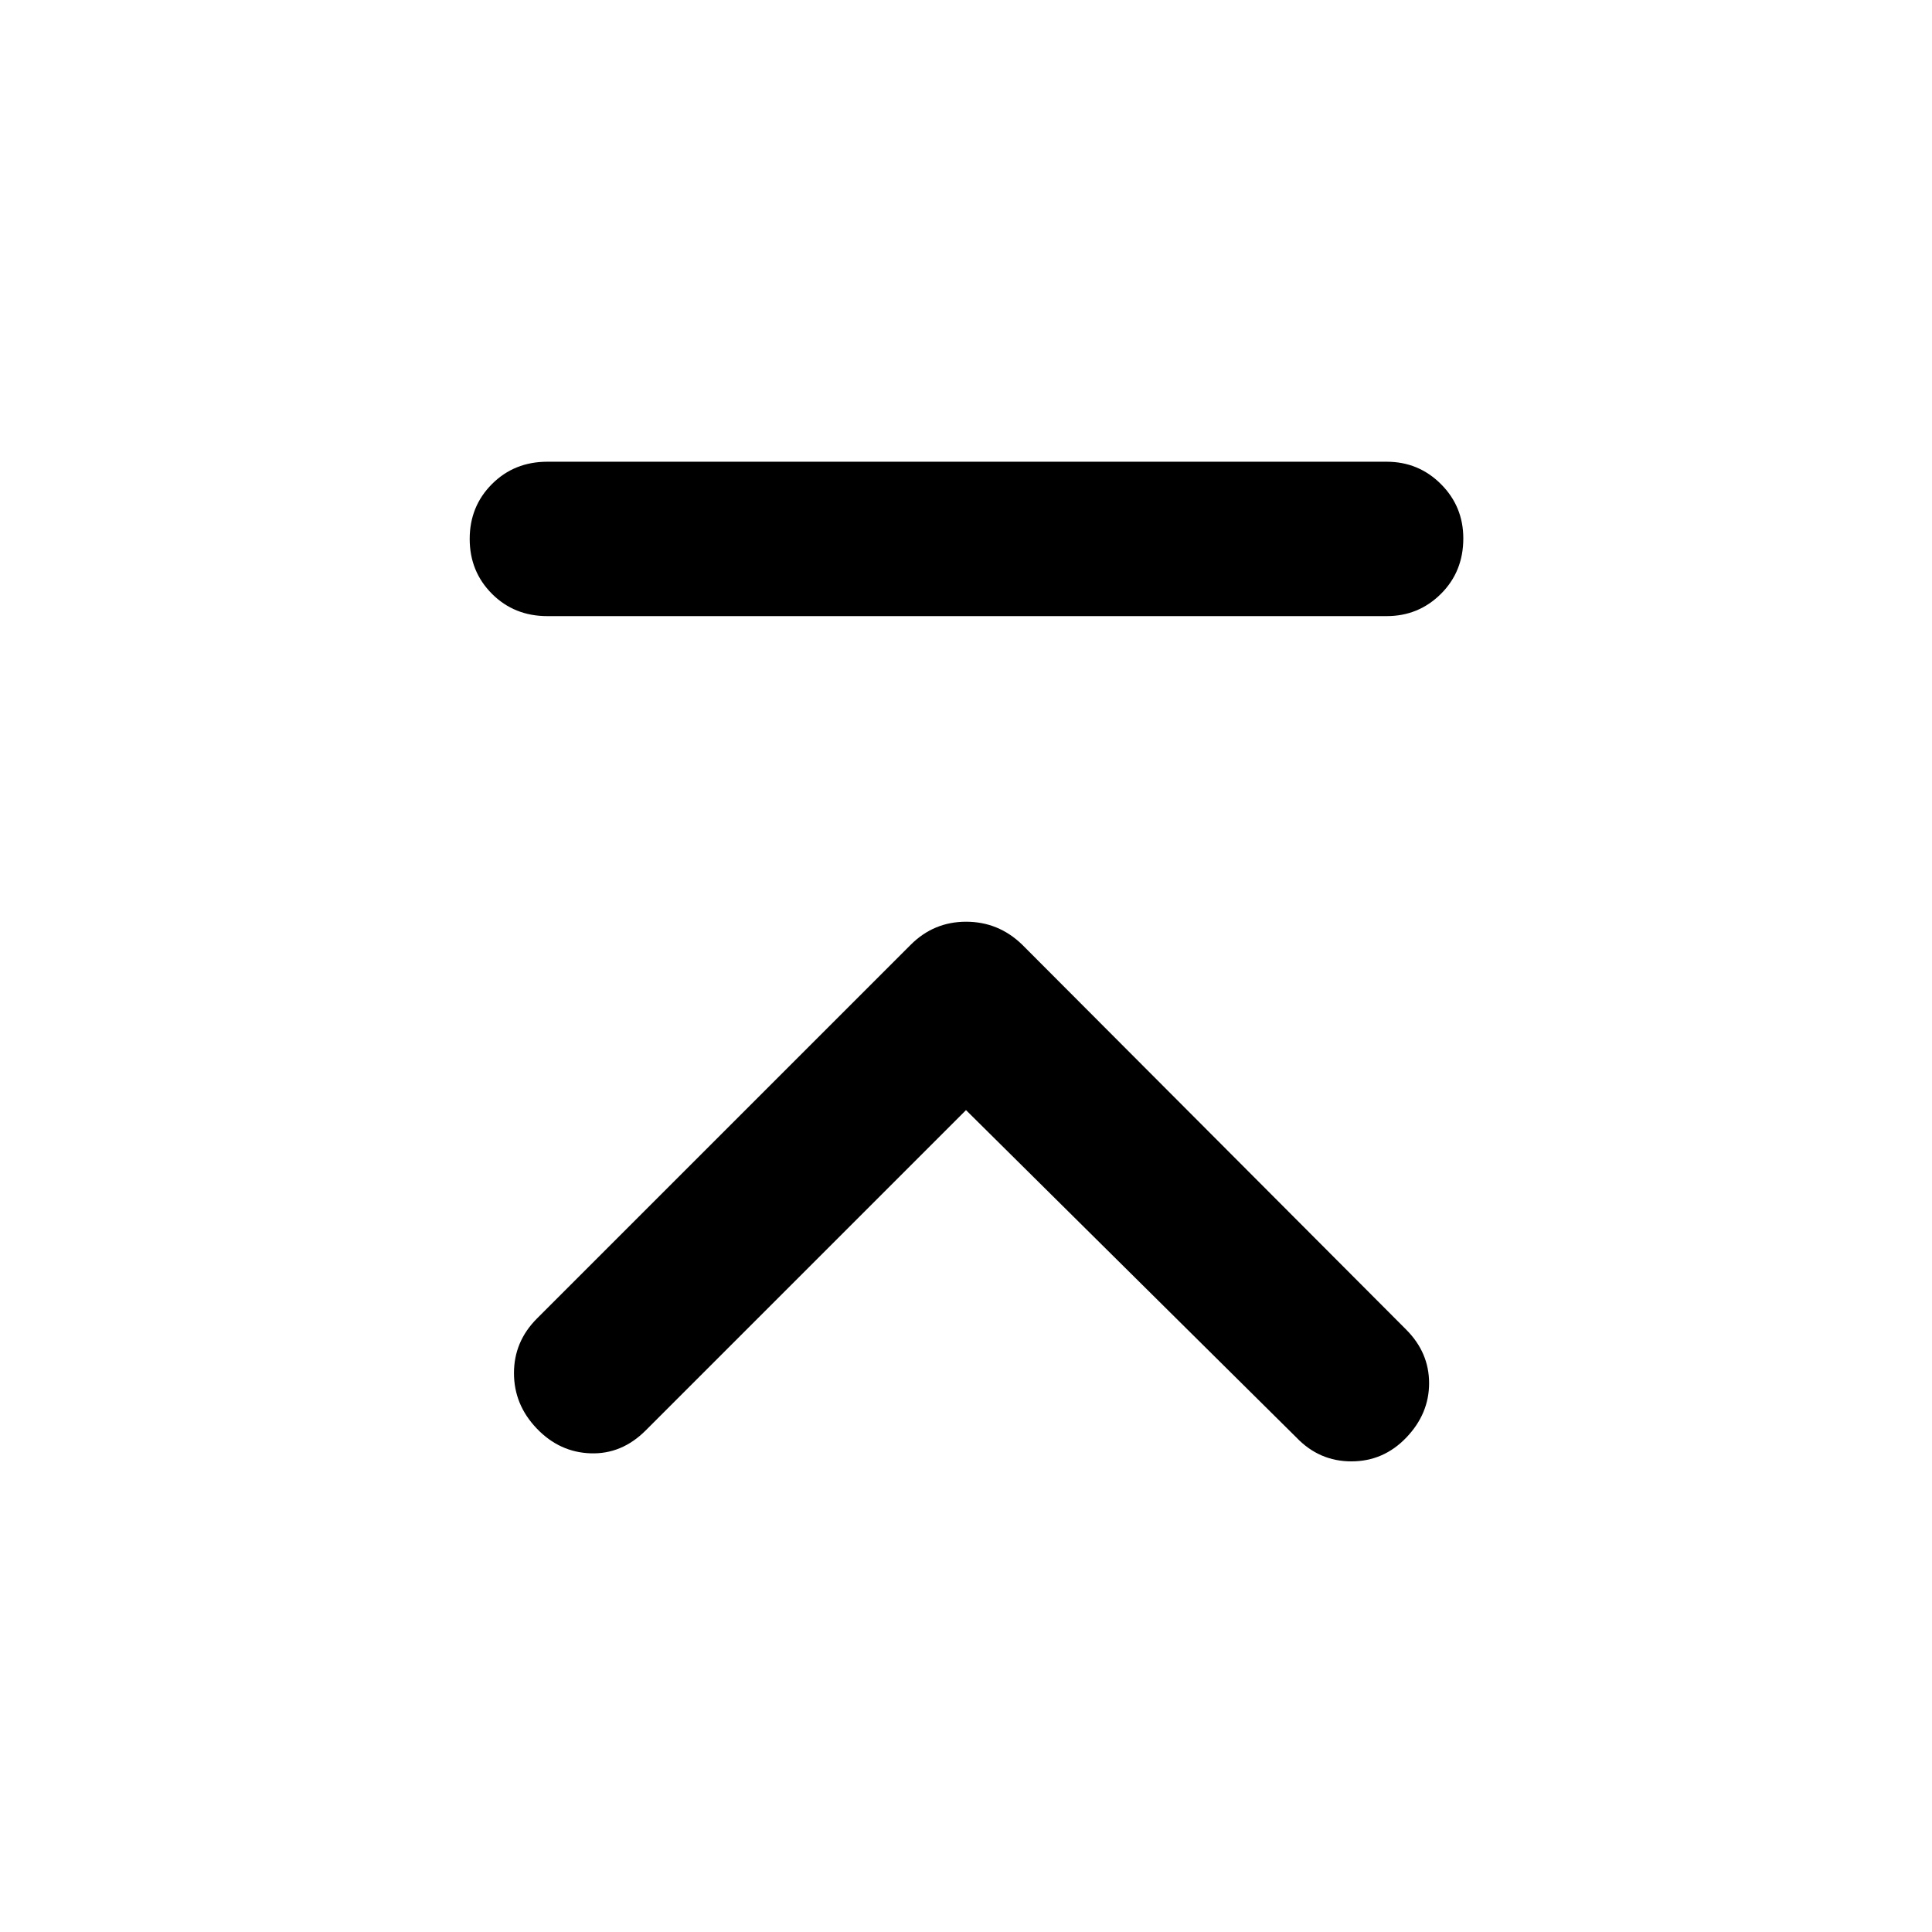 <svg xmlns="http://www.w3.org/2000/svg" height="48" viewBox="0 -960 960 960" width="48"><path d="M272-653.85q-16.46 0-27.53-11.07-11.08-11.08-11.08-27.29 0-16.2 11.08-27.28 11.07-11.08 27.53-11.08h417q15.88 0 27 11.12 11.11 11.11 11.11 26.99 0 16.46-11.11 27.54-11.12 11.07-27 11.07H272Zm208 245.46L320.82-249.21q-11.86 11.86-27.32 11.36t-26.78-12.32q-11.33-11.83-11.33-27.54 0-15.7 11.43-27.14l185.72-185.71Q463.98-502 480.05-502q16.06 0 27.8 11.33l190.88 191.35q11.38 11.41 11.38 26.61 0 15.21-11.33 27.04-11.32 11.82-27.28 11.82t-27.28-11.82L480-408.39Z"/></svg>